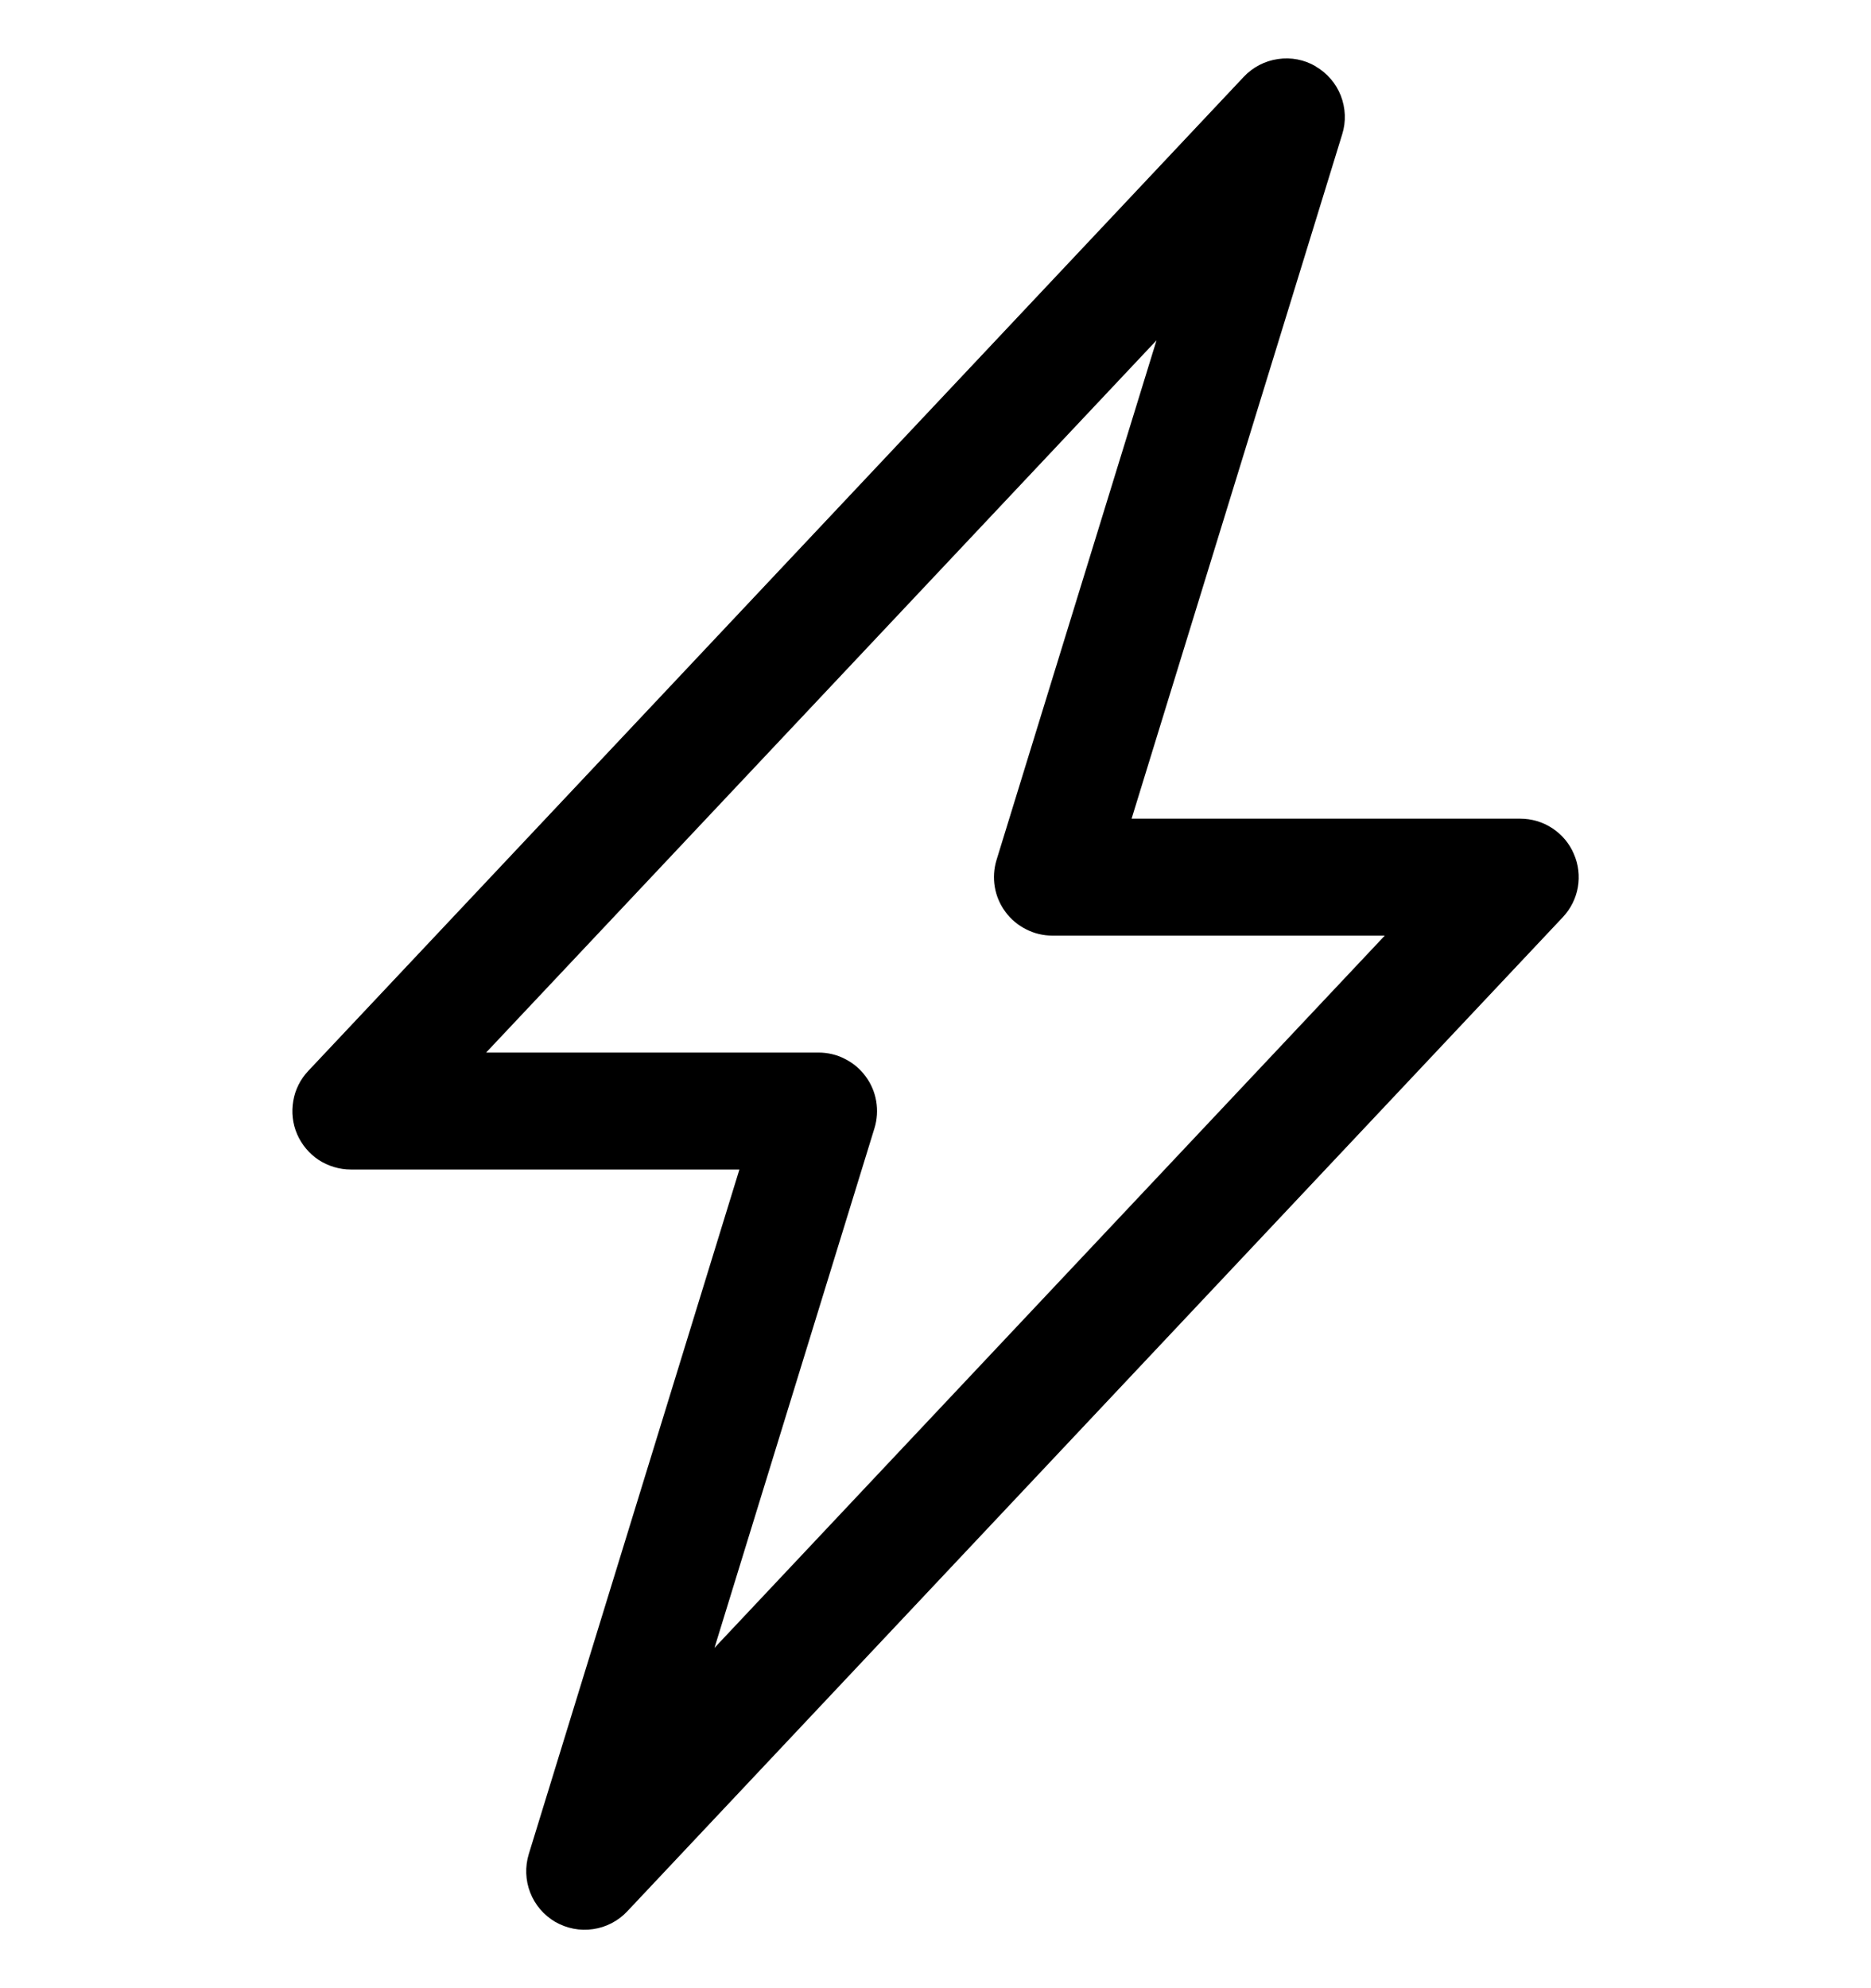 <svg width="16" height="17" viewBox="0 0 16 17" fill="none" xmlns="http://www.w3.org/2000/svg">
<path d="M11.251 0.568C11.349 0.625 11.425 0.713 11.466 0.818C11.507 0.924 11.512 1.04 11.478 1.148L9.677 7H13C13.098 7 13.193 7.028 13.275 7.082C13.357 7.136 13.421 7.212 13.459 7.302C13.498 7.391 13.51 7.49 13.493 7.587C13.476 7.683 13.431 7.772 13.364 7.843L5.364 16.343C5.287 16.425 5.184 16.479 5.072 16.495C4.96 16.512 4.846 16.489 4.748 16.433C4.651 16.376 4.575 16.288 4.534 16.182C4.493 16.077 4.489 15.961 4.522 15.853L6.323 10H3C2.903 10 2.807 9.971 2.725 9.918C2.644 9.864 2.58 9.788 2.541 9.698C2.502 9.609 2.491 9.509 2.508 9.413C2.524 9.317 2.569 9.228 2.636 9.157L10.636 0.657C10.713 0.575 10.816 0.521 10.928 0.505C11.04 0.488 11.154 0.51 11.251 0.567V0.568ZM4.157 9H7C7.078 9 7.156 9.018 7.225 9.054C7.295 9.089 7.356 9.14 7.402 9.203C7.449 9.266 7.48 9.339 7.493 9.416C7.506 9.493 7.501 9.572 7.478 9.647L6.11 14.09L11.842 8H9C8.922 8 8.845 7.982 8.775 7.946C8.705 7.911 8.644 7.86 8.598 7.797C8.551 7.734 8.52 7.661 8.507 7.584C8.494 7.507 8.499 7.428 8.522 7.353L9.89 2.91L4.157 9Z" fill="black"/>
</svg>
